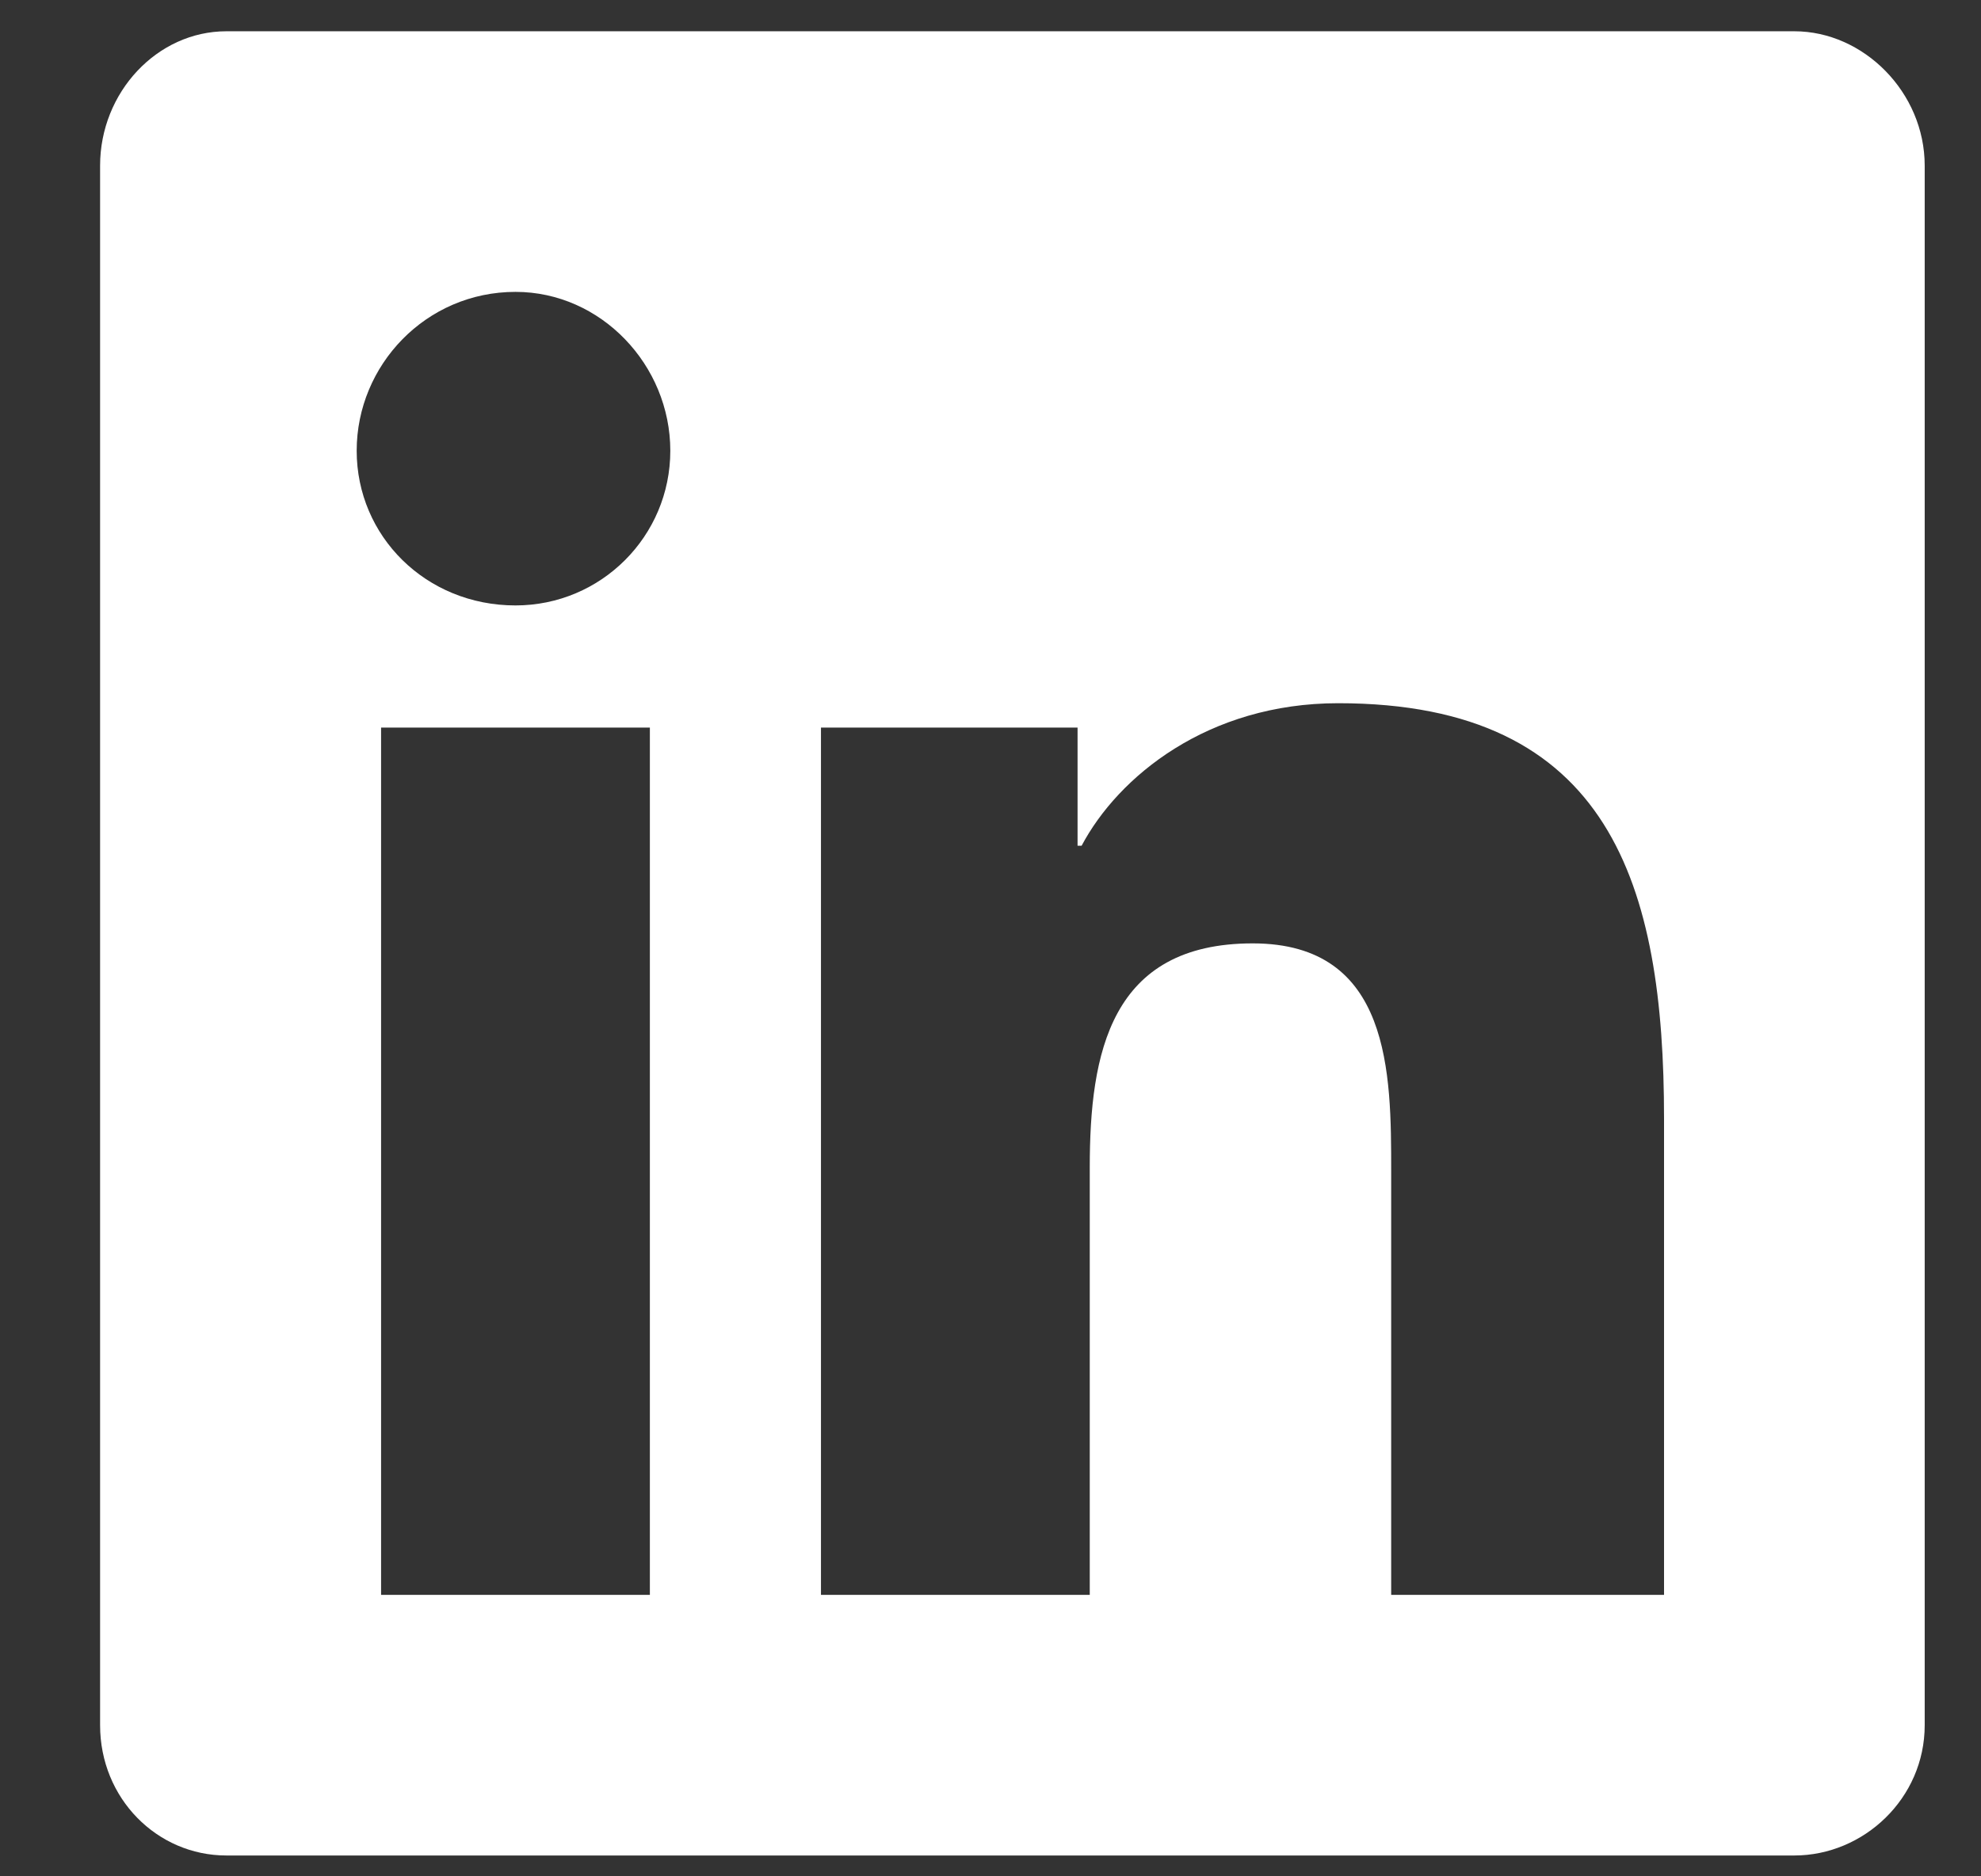 <svg width="19" height="18" viewBox="0 0 19 18" fill="none" xmlns="http://www.w3.org/2000/svg">
<rect x="0" y="0" width="19" height="18" fill="#333333" stroke="none"/>
<path d="M17.21 0.3C17.874 0.3 18.46 0.886 18.46 1.589V16.55C18.46 17.253 17.874 17.8 17.21 17.8H2.171C1.507 17.8 0.96 17.253 0.96 16.55V1.589C0.96 0.886 1.507 0.3 2.171 0.3H17.21ZM6.233 15.3V6.98H3.655V15.3H6.233ZM4.944 5.808C5.765 5.808 6.429 5.144 6.429 4.324C6.429 3.503 5.765 2.8 4.944 2.8C4.085 2.8 3.421 3.503 3.421 4.324C3.421 5.144 4.085 5.808 4.944 5.808ZM15.96 15.3V10.73C15.96 8.503 15.452 6.746 12.835 6.746C11.585 6.746 10.726 7.449 10.374 8.113H10.335V6.98H7.874V15.3H10.452V11.199C10.452 10.105 10.648 9.05 12.015 9.05C13.343 9.05 13.343 10.3 13.343 11.238V15.3H15.96Z" fill="white"/>
</svg>
